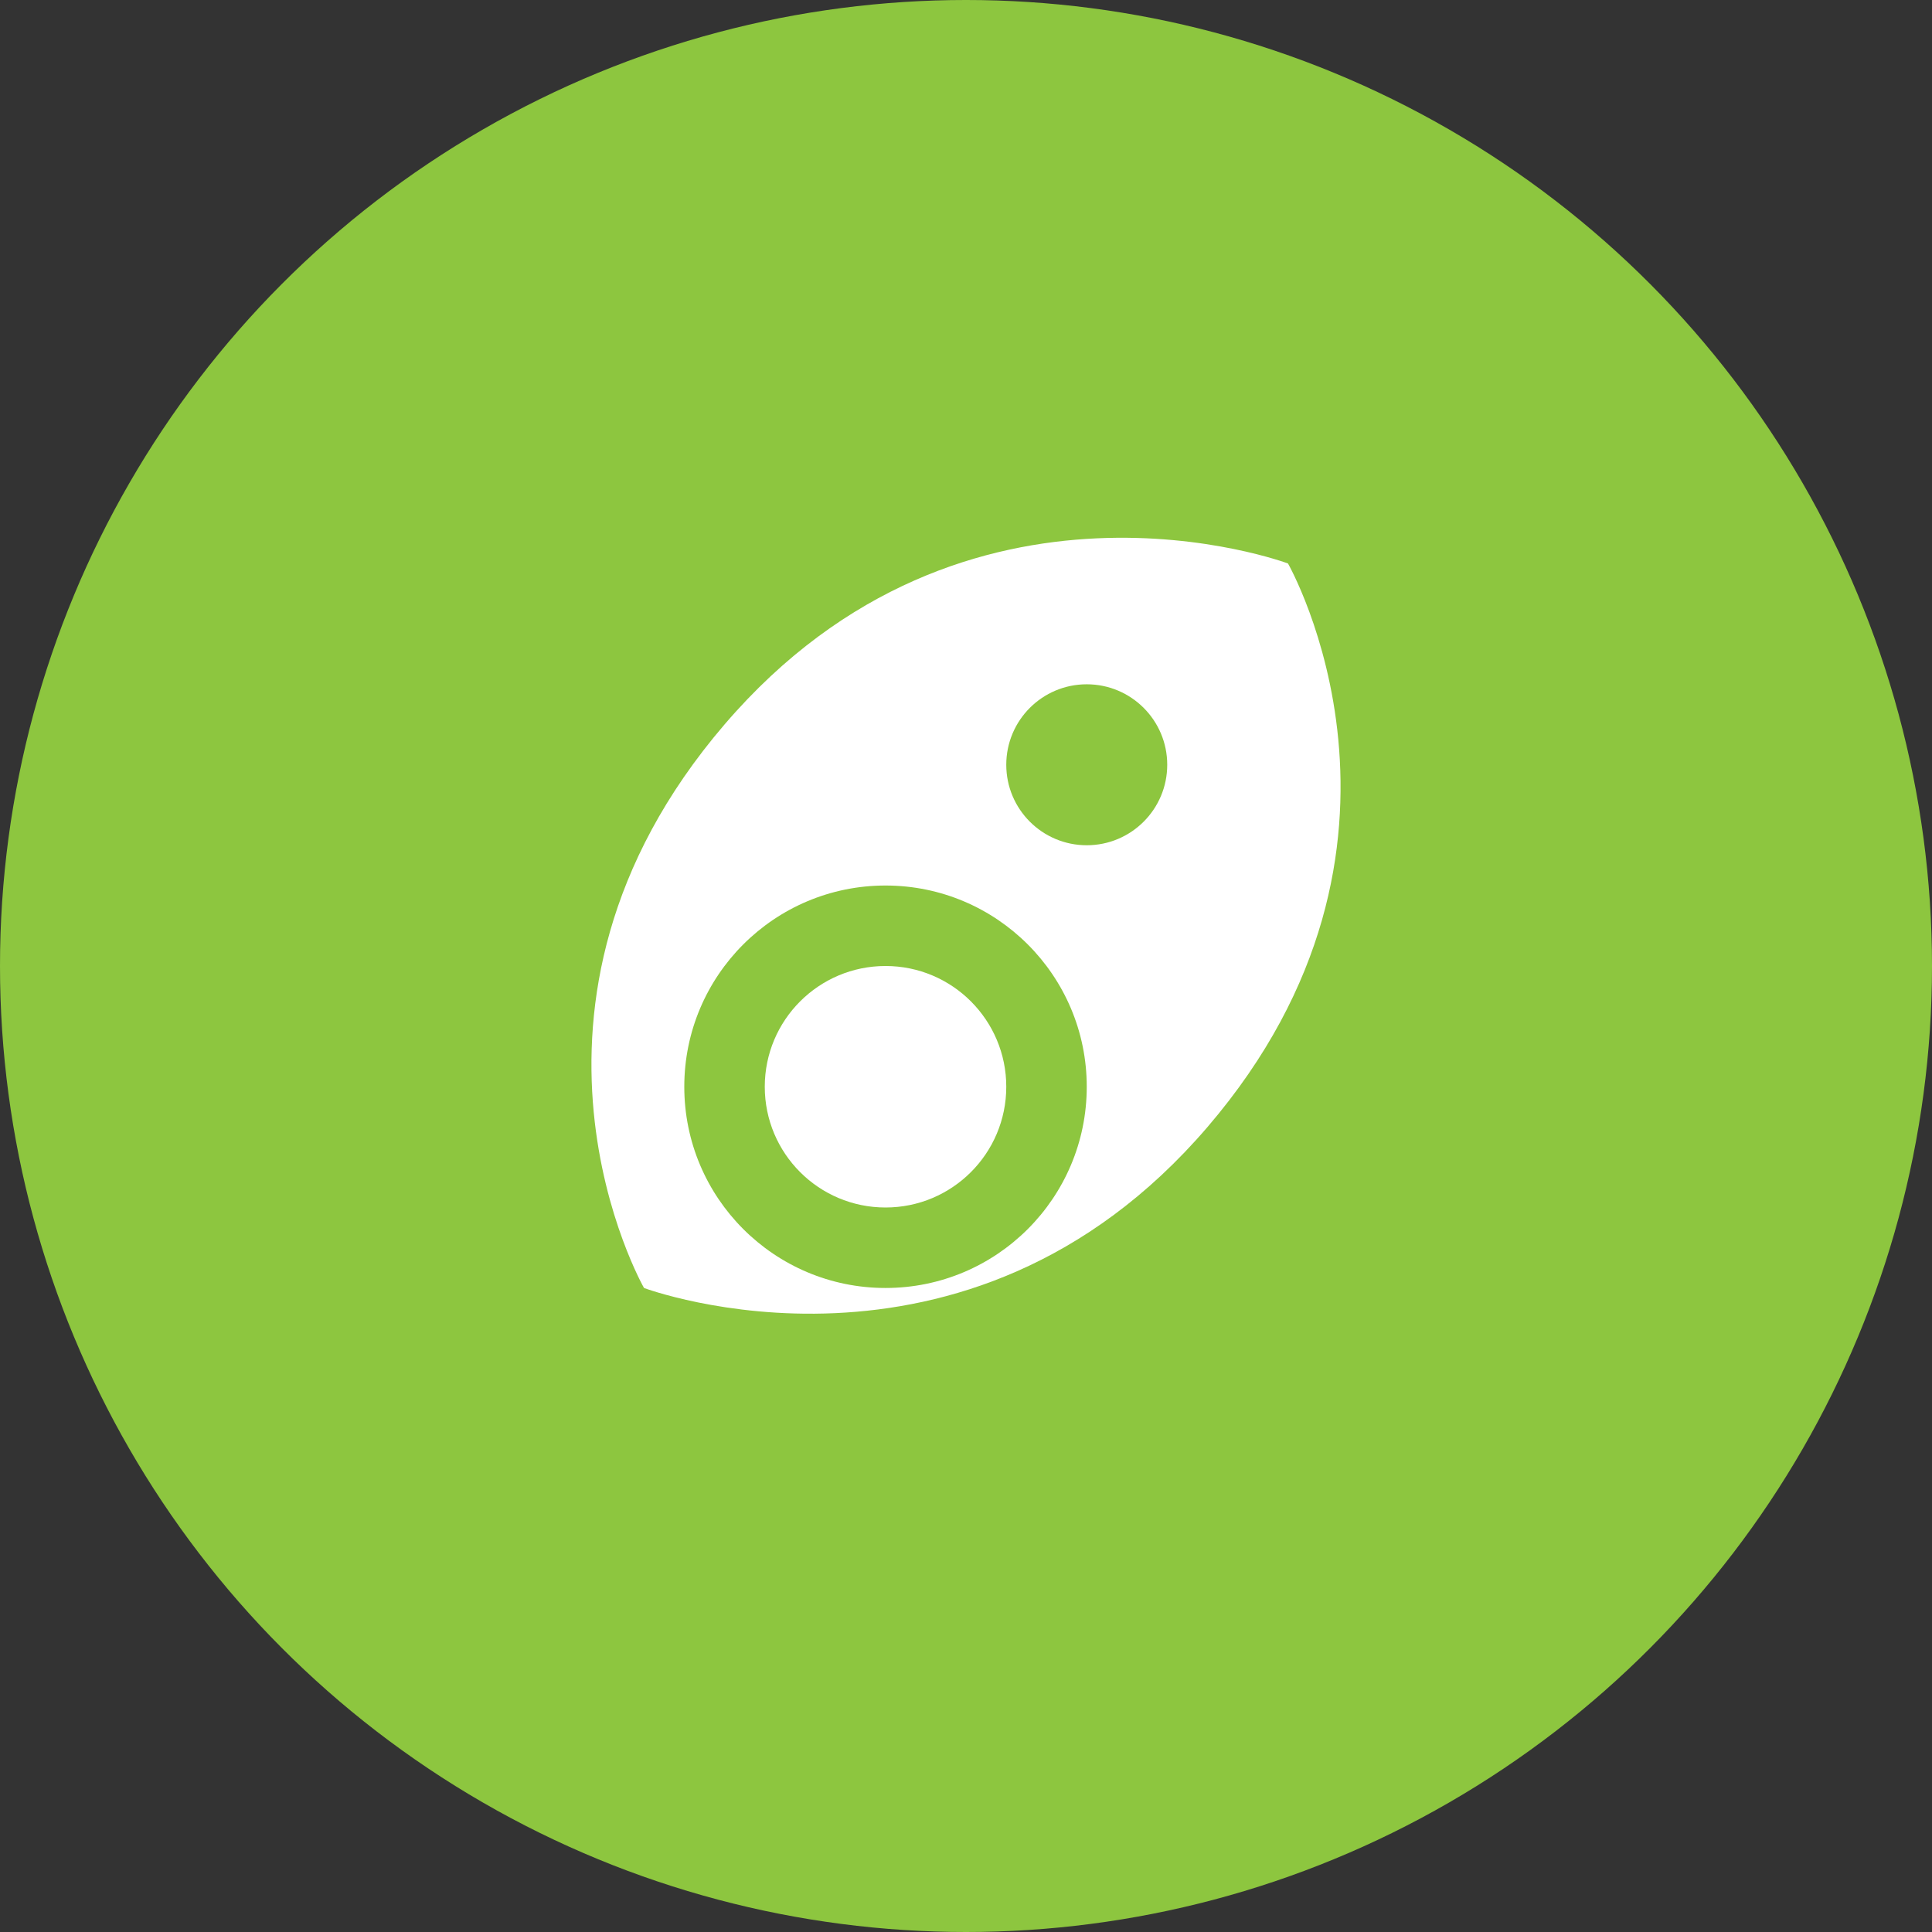 <svg width="32" height="32" viewBox="0 0 32 32" fill="none" xmlns="http://www.w3.org/2000/svg">
  <rect x="0" y="0" width="32" height="32" fill="#333333" stroke="none"/>
  <circle cx="16" cy="16" r="16" fill="#8DC63F"/>
  <path d="M21.333 9.333C21.333 9.333 16 7.333 12 12C8 16.667 10.667 21.333 10.667 21.333C10.667 21.333 16 23.333 20 18.667C24 14 21.333 9.333 21.333 9.333Z" fill="white"/>
  <circle cx="18" cy="12.667" r="1.333" fill="#8DC63F"/>
  <circle cx="14.667" cy="18" r="3.333" fill="#8DC63F"/>
  <circle cx="14.667" cy="18" r="2" fill="white"/>
</svg>